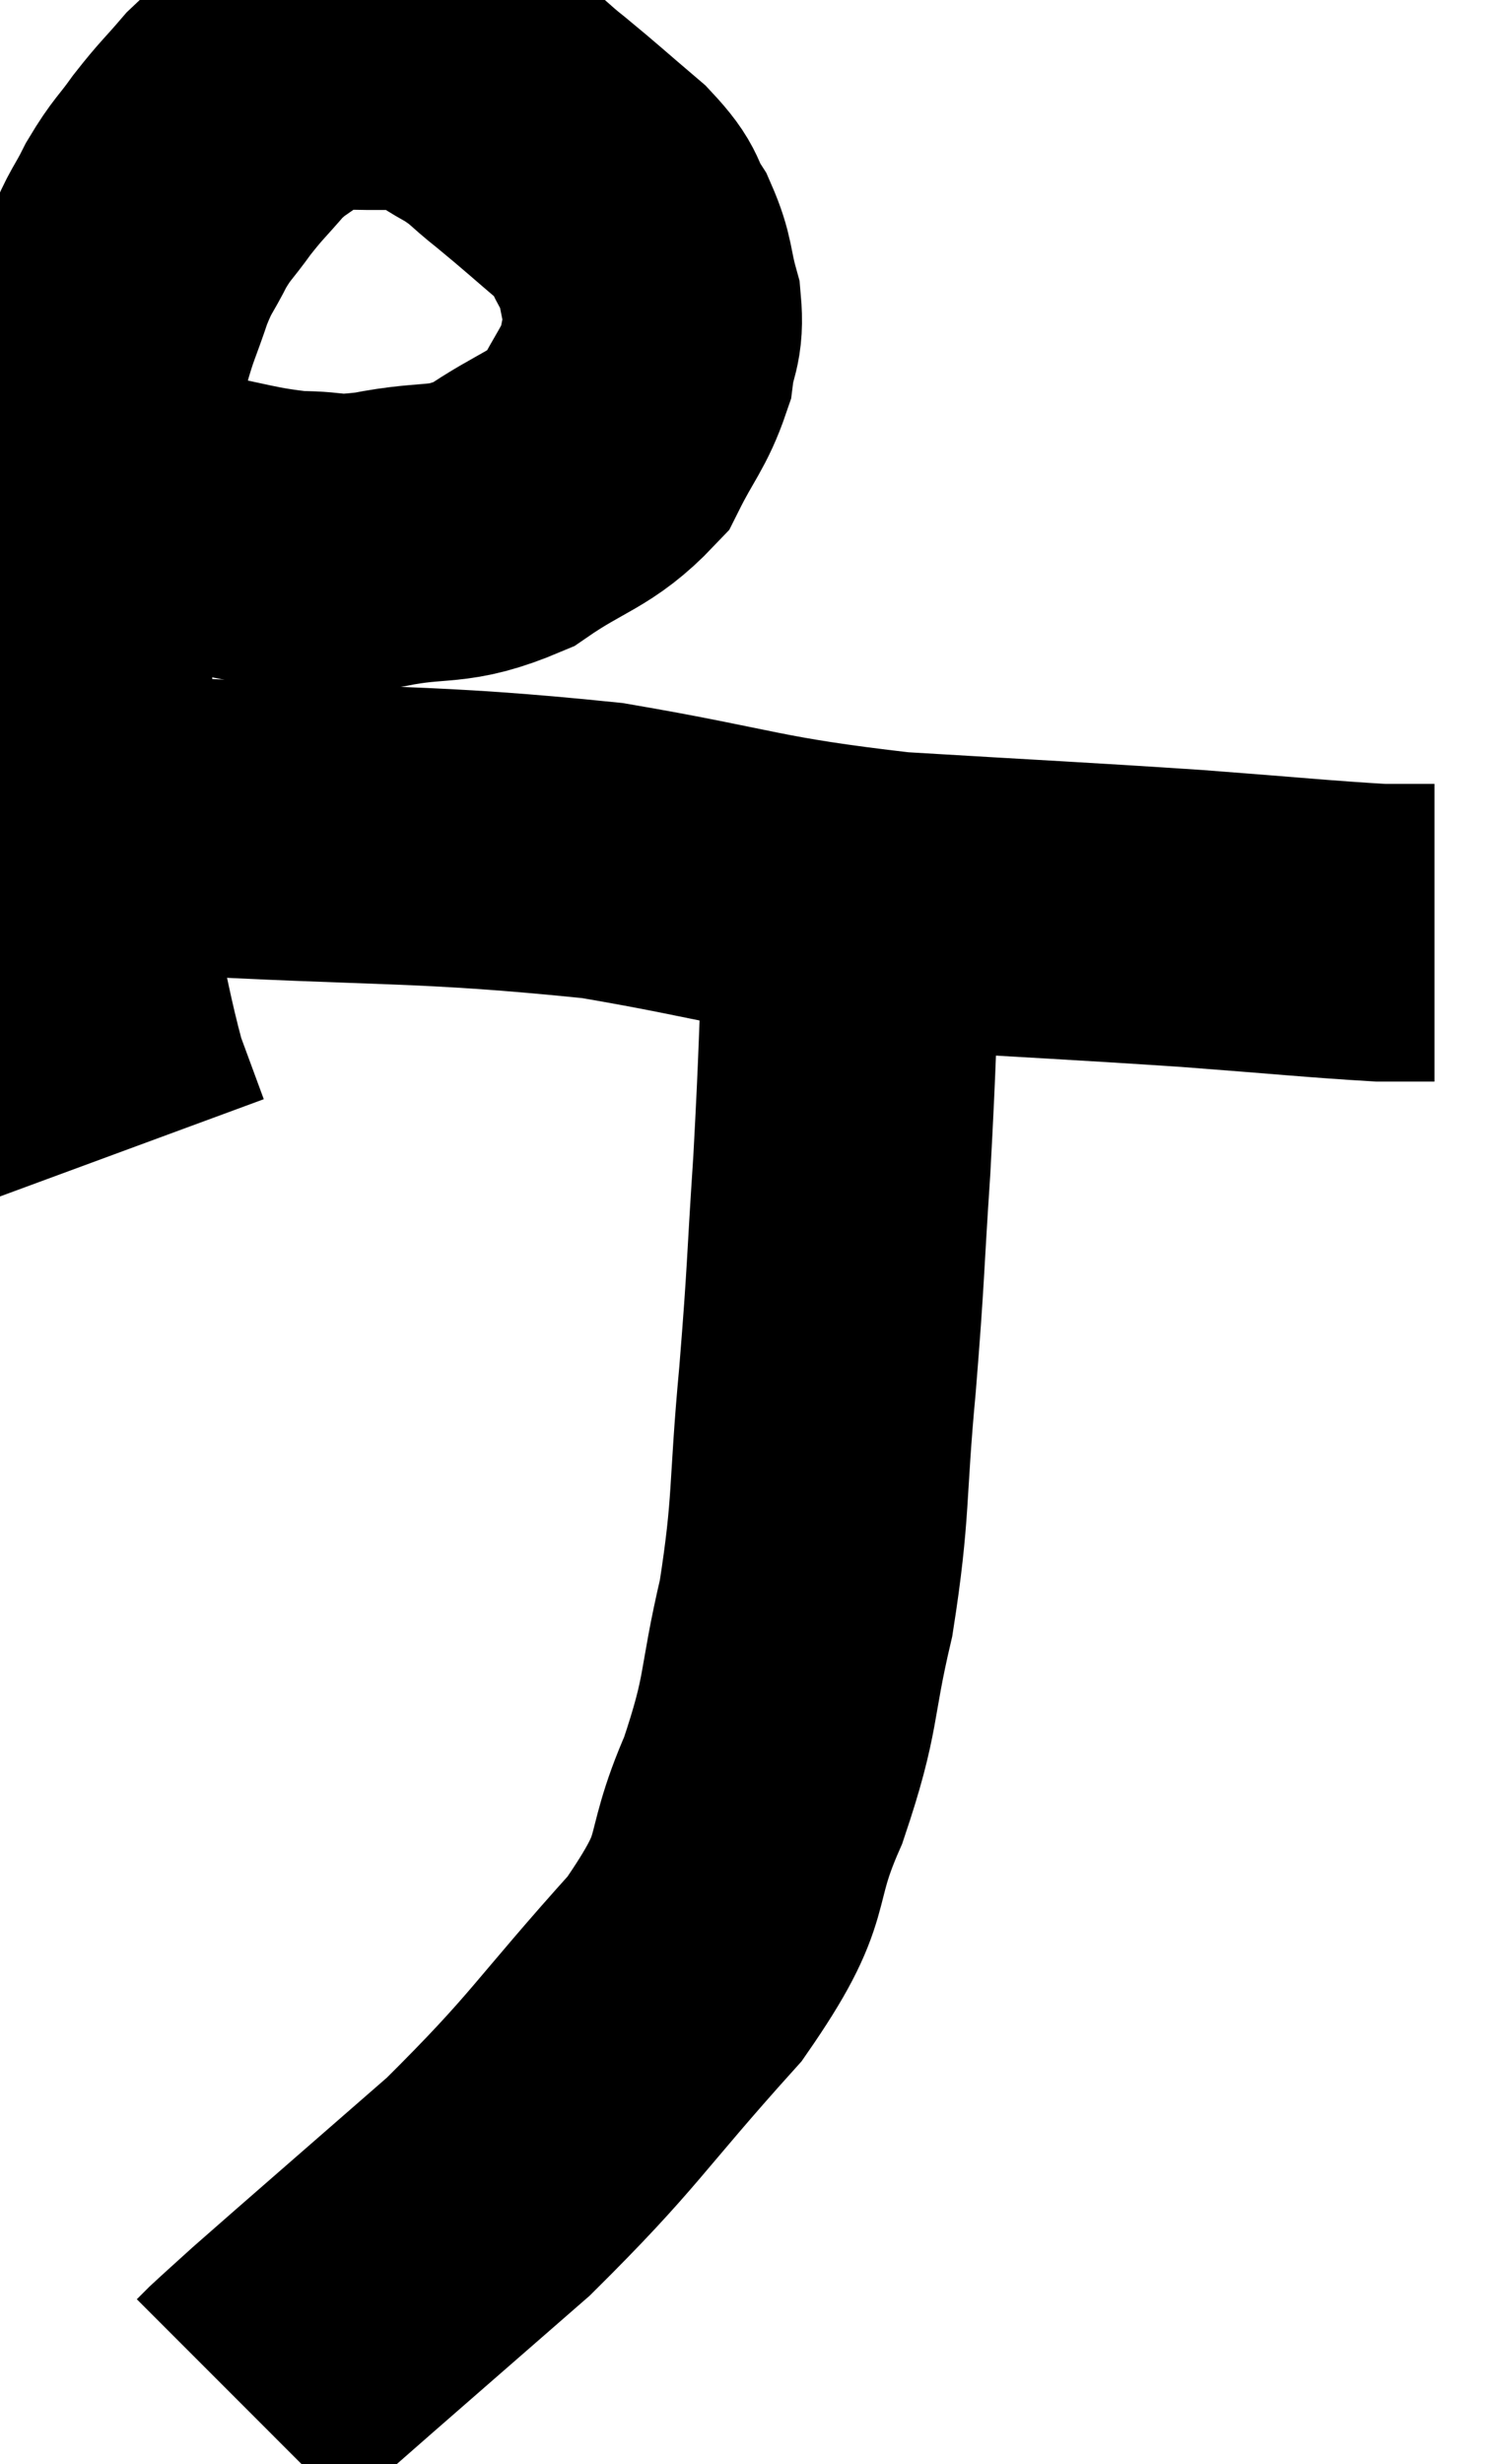 <svg xmlns="http://www.w3.org/2000/svg" viewBox="10.453 4.493 25.107 41.387" width="25.107" height="41.387"><path d="M 11.82 12.66 C 12.63 12.93, 12.54 12.975, 13.44 13.2 C 14.43 13.38, 14.58 13.47, 15.42 13.56 C 16.11 13.56, 15.93 13.665, 16.8 13.56 C 17.85 13.35, 17.94 13.545, 18.9 13.14 C 19.77 12.54, 20.04 12.57, 20.64 11.94 C 20.97 11.28, 21.105 11.19, 21.3 10.62 C 21.36 10.14, 21.465 10.17, 21.42 9.66 C 21.27 9.12, 21.33 9.06, 21.12 8.58 C 20.85 8.16, 21.015 8.205, 20.58 7.74 C 19.98 7.23, 19.89 7.14, 19.38 6.72 C 18.96 6.39, 19.005 6.36, 18.54 6.06 C 18.03 5.79, 18 5.655, 17.52 5.52 C 17.07 5.52, 17.07 5.52, 16.62 5.52 C 16.17 5.52, 16.065 5.46, 15.72 5.52 C 15.48 5.64, 15.57 5.535, 15.24 5.76 C 14.82 6.09, 14.79 6.045, 14.4 6.42 C 14.04 6.84, 14.01 6.84, 13.68 7.26 C 13.38 7.68, 13.35 7.65, 13.08 8.1 C 12.84 8.58, 12.825 8.505, 12.6 9.06 C 12.39 9.69, 12.36 9.675, 12.18 10.32 C 12.03 10.98, 12.045 10.635, 11.88 11.64 C 11.7 12.99, 11.61 13.02, 11.52 14.34 C 11.52 15.63, 11.52 15.495, 11.52 16.92 C 11.52 18.48, 11.37 18.6, 11.52 20.04 C 11.82 21.36, 11.865 21.735, 12.12 22.68 C 12.33 23.25, 12.435 23.535, 12.54 23.82 L 12.54 23.82" fill="none" stroke="black" stroke-width="5"></path><path d="M 11.88 18.36 C 12.57 18.36, 11.085 18.255, 13.26 18.36 C 16.92 18.57, 17.52 18.465, 20.58 18.78 C 23.04 19.2, 23.025 19.335, 25.5 19.62 C 27.99 19.77, 28.44 19.785, 30.48 19.92 C 32.07 20.04, 32.64 20.1, 33.66 20.16 C 34.11 20.16, 34.335 20.16, 34.56 20.16 L 34.56 20.16" fill="none" stroke="black" stroke-width="5"></path><path d="M 24.78 19.92 C 24.69 21.99, 24.705 22.125, 24.6 24.06 C 24.48 25.86, 24.51 25.8, 24.36 27.66 C 24.18 29.58, 24.27 29.775, 24 31.5 C 23.64 33.03, 23.79 33.045, 23.28 34.56 C 22.62 36.06, 23.115 35.895, 21.96 37.56 C 20.31 39.39, 20.31 39.585, 18.66 41.22 C 17.01 42.66, 16.35 43.23, 15.36 44.1 C 15.03 44.4, 14.91 44.505, 14.7 44.7 L 14.52 44.88" fill="none" stroke="black" stroke-width="5"></path></svg>